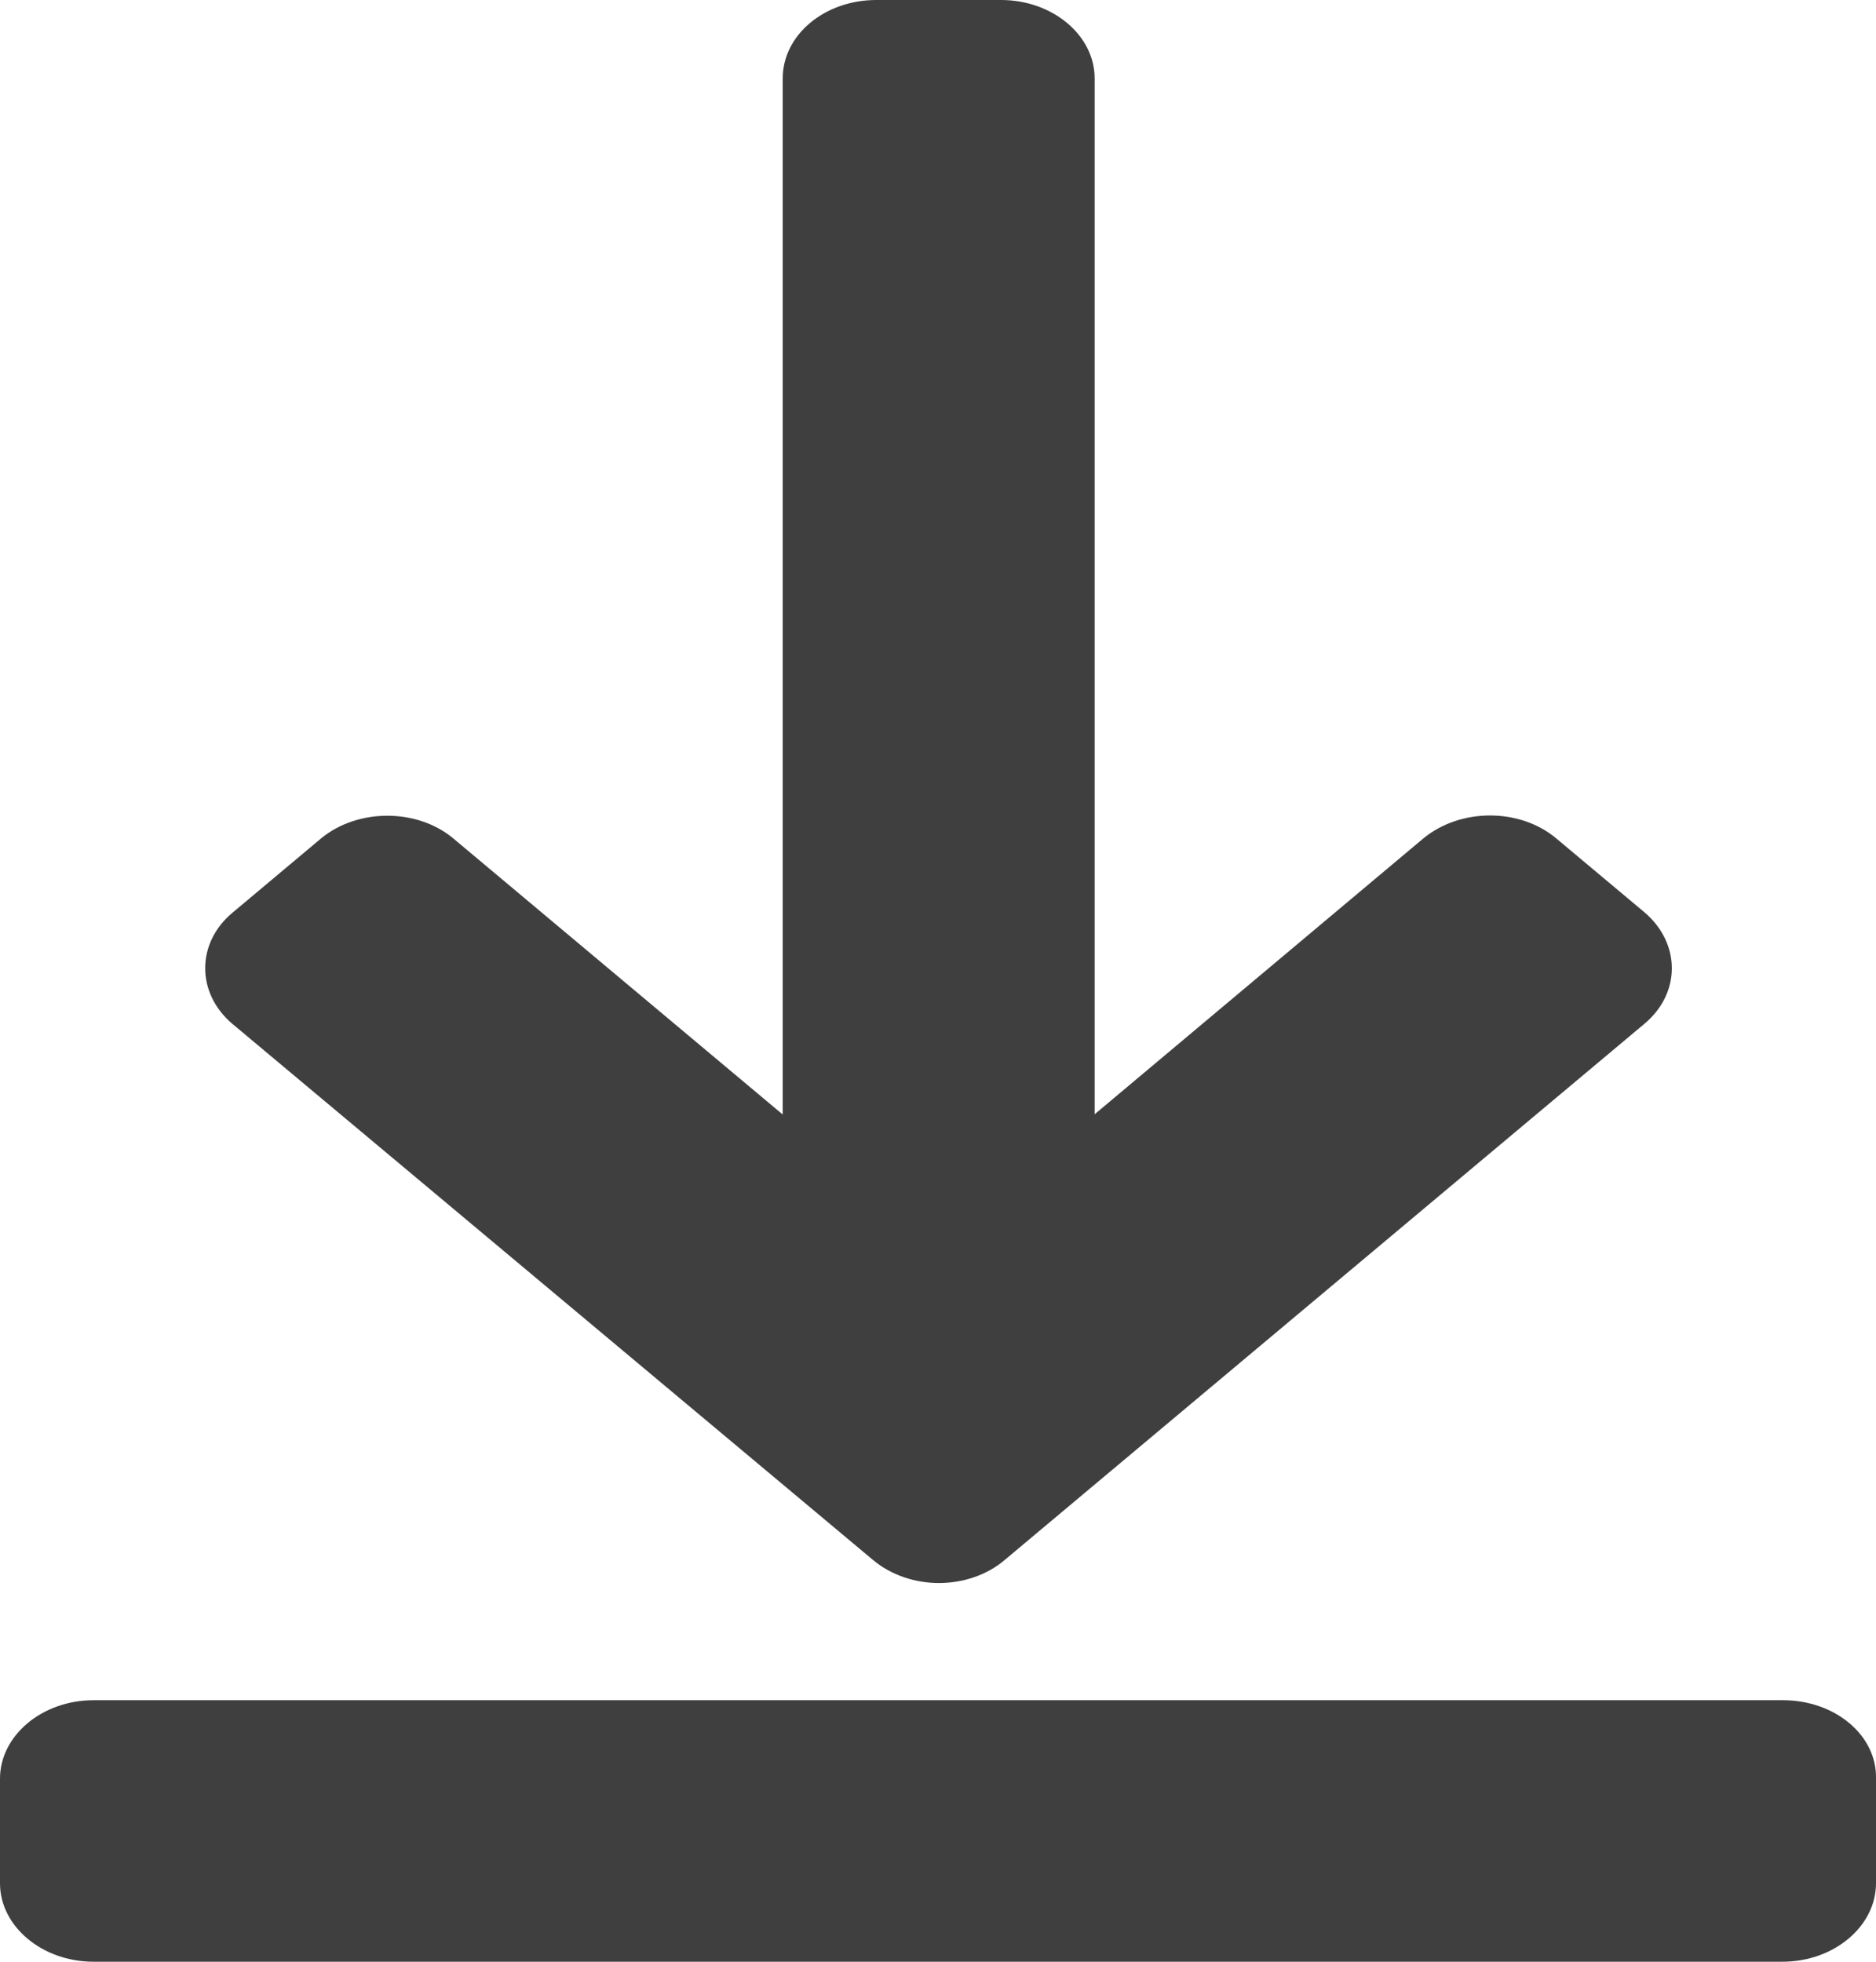 <svg width="22" height="23" viewBox="0 0 22 23" version="1.1" xmlns="http://www.w3.org/2000/svg" xmlns:xlink="http://www.w3.org/1999/xlink" xmlns:figma="http://www.figma.com/figma/ns">
<title>download-arrow</title>
<desc>Created using Figma</desc>
<g id="Canvas" transform="translate(1 -336)" figma:type="canvas">
<g id="download-arrow" style="mix-blend-mode:normal;" figma:type="frame">
<g id="Vector" style="mix-blend-mode:normal;" figma:type="vector">
<use xlink:href="#path0_fill" transform="translate(1.406 336)" fill="#3F3F3F" style="mix-blend-mode:normal;"/>
</g>
<g id="Vector" style="mix-blend-mode:normal;" figma:type="vector">
<use xlink:href="#path1_fill" transform="translate(-1 355.934)" fill="#3F3F3F" style="mix-blend-mode:normal;"/>
</g>
</g>
</g>
<defs>
<path id="path0_fill" d="M 7.831 18.289C 8.045 18.469 8.327 18.56 8.604 18.56C 8.885 18.56 9.166 18.469 9.377 18.289L 16.881 12.001C 17.306 11.644 17.306 11.062 16.881 10.698L 15.842 9.828C 15.416 9.472 14.722 9.472 14.288 9.828L 10.431 13.064L 10.431 0.919C 10.431 0.412 9.935 0 9.334 0L 7.87 0C 7.265 0 6.773 0.409 6.773 0.919L 6.773 13.067L 2.911 9.831C 2.486 9.475 1.787 9.475 1.358 9.831L 0.319 10.702C -0.106 11.058 -0.106 11.644 0.319 12.004L 7.831 18.289Z"/>
<path id="path1_fill" d="M 20.911 5.84708e-07L 1.097 5.84708e-07C 0.492 5.84708e-07 -7.94299e-08 0.416 -7.94299e-08 0.919L -7.94299e-08 2.146C -7.94299e-08 2.653 0.496 3.066 1.097 3.066L 20.903 3.066C 21.508 3.066 22 2.65 22 2.146L 22 0.919C 22.012 0.409 21.516 5.84708e-07 20.911 5.84708e-07Z"/>
</defs>
</svg>
